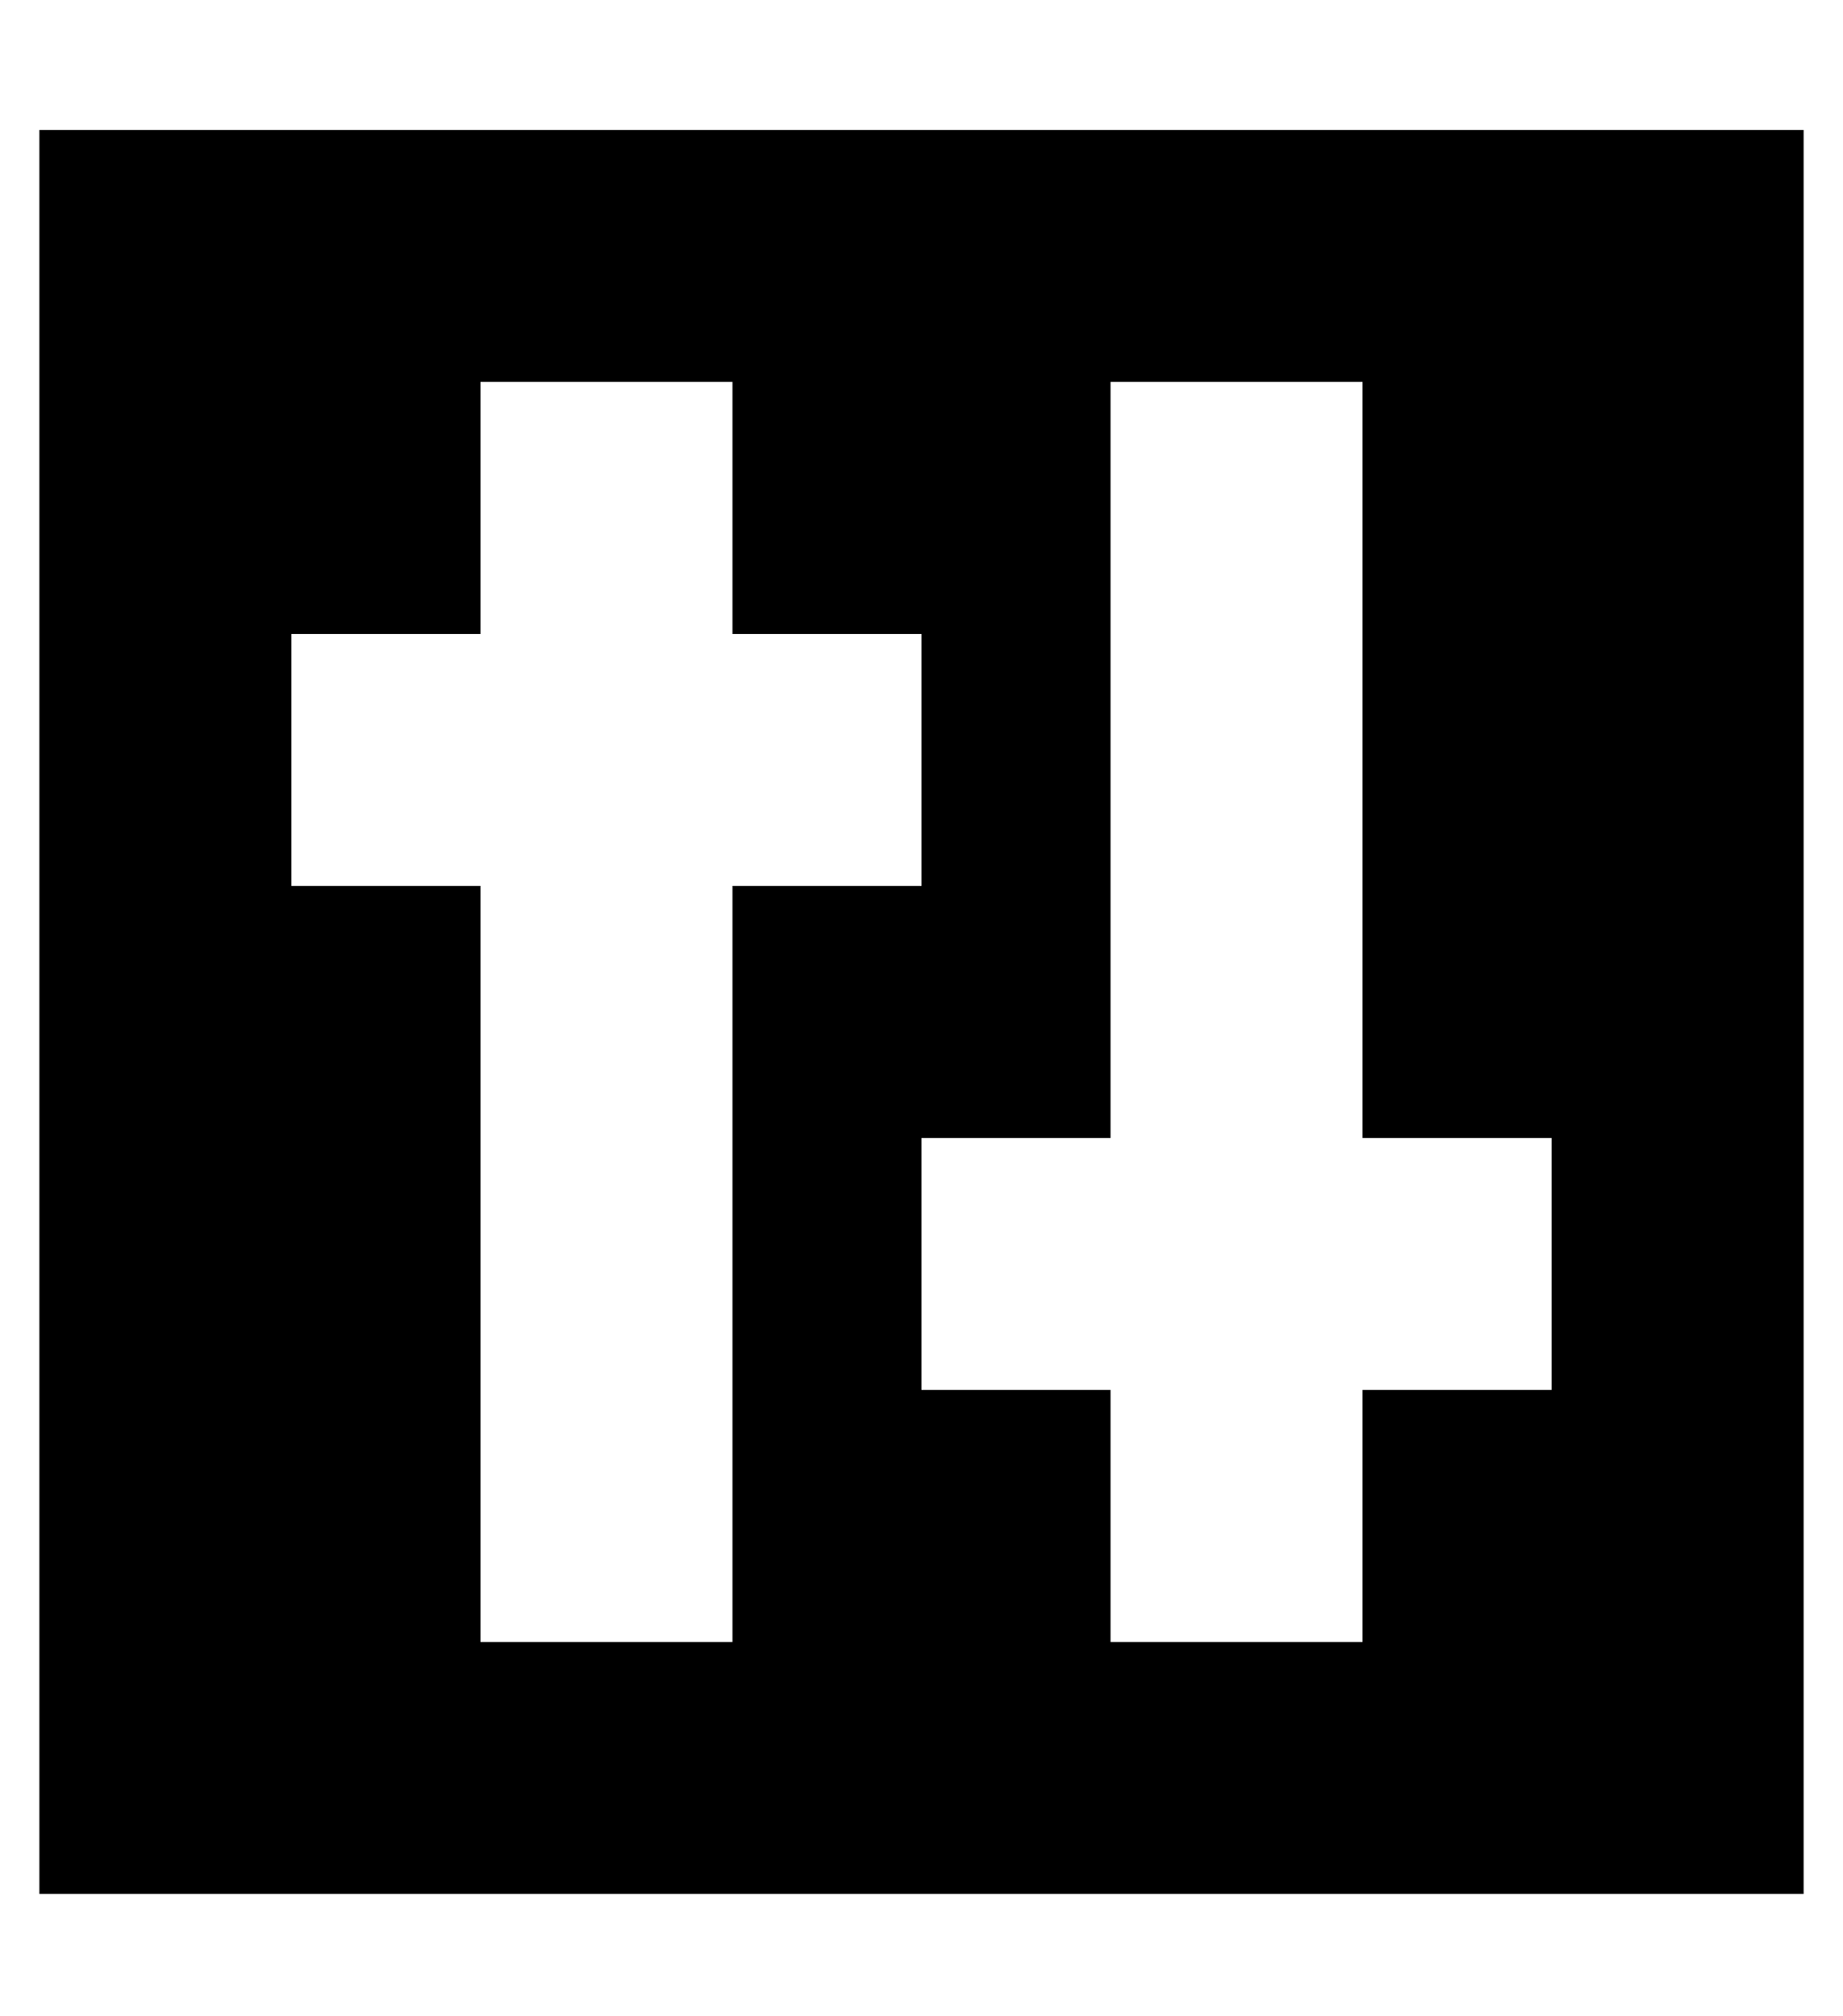 <?xml version="1.0" standalone="no"?>
<!DOCTYPE svg PUBLIC "-//W3C//DTD SVG 1.1//EN" "http://www.w3.org/Graphics/SVG/1.1/DTD/svg11.dtd" >
<svg xmlns="http://www.w3.org/2000/svg" xmlns:xlink="http://www.w3.org/1999/xlink" version="1.1" viewBox="-10 -40 468 512">
   <path fill="currentColor"
d="M0 -7h448h-448h448v448v0h-448v0v-448v0zM176 57h-64h64h-64v32v0v32v0h-16h-32v64v0h32h16v160v0v32v0h64v0v-32v0v-160v0h16h32v-64v0h-32h-16v-32v0v-32v0zM336 89v-32v32v-32h-64v0v32v0v160v0h-16h-32v64v0h32h16v32v0v32v0h64v0v-32v0v-32v0h16h32v-64v0h-32h-16
v-160v0z" />
</svg>
